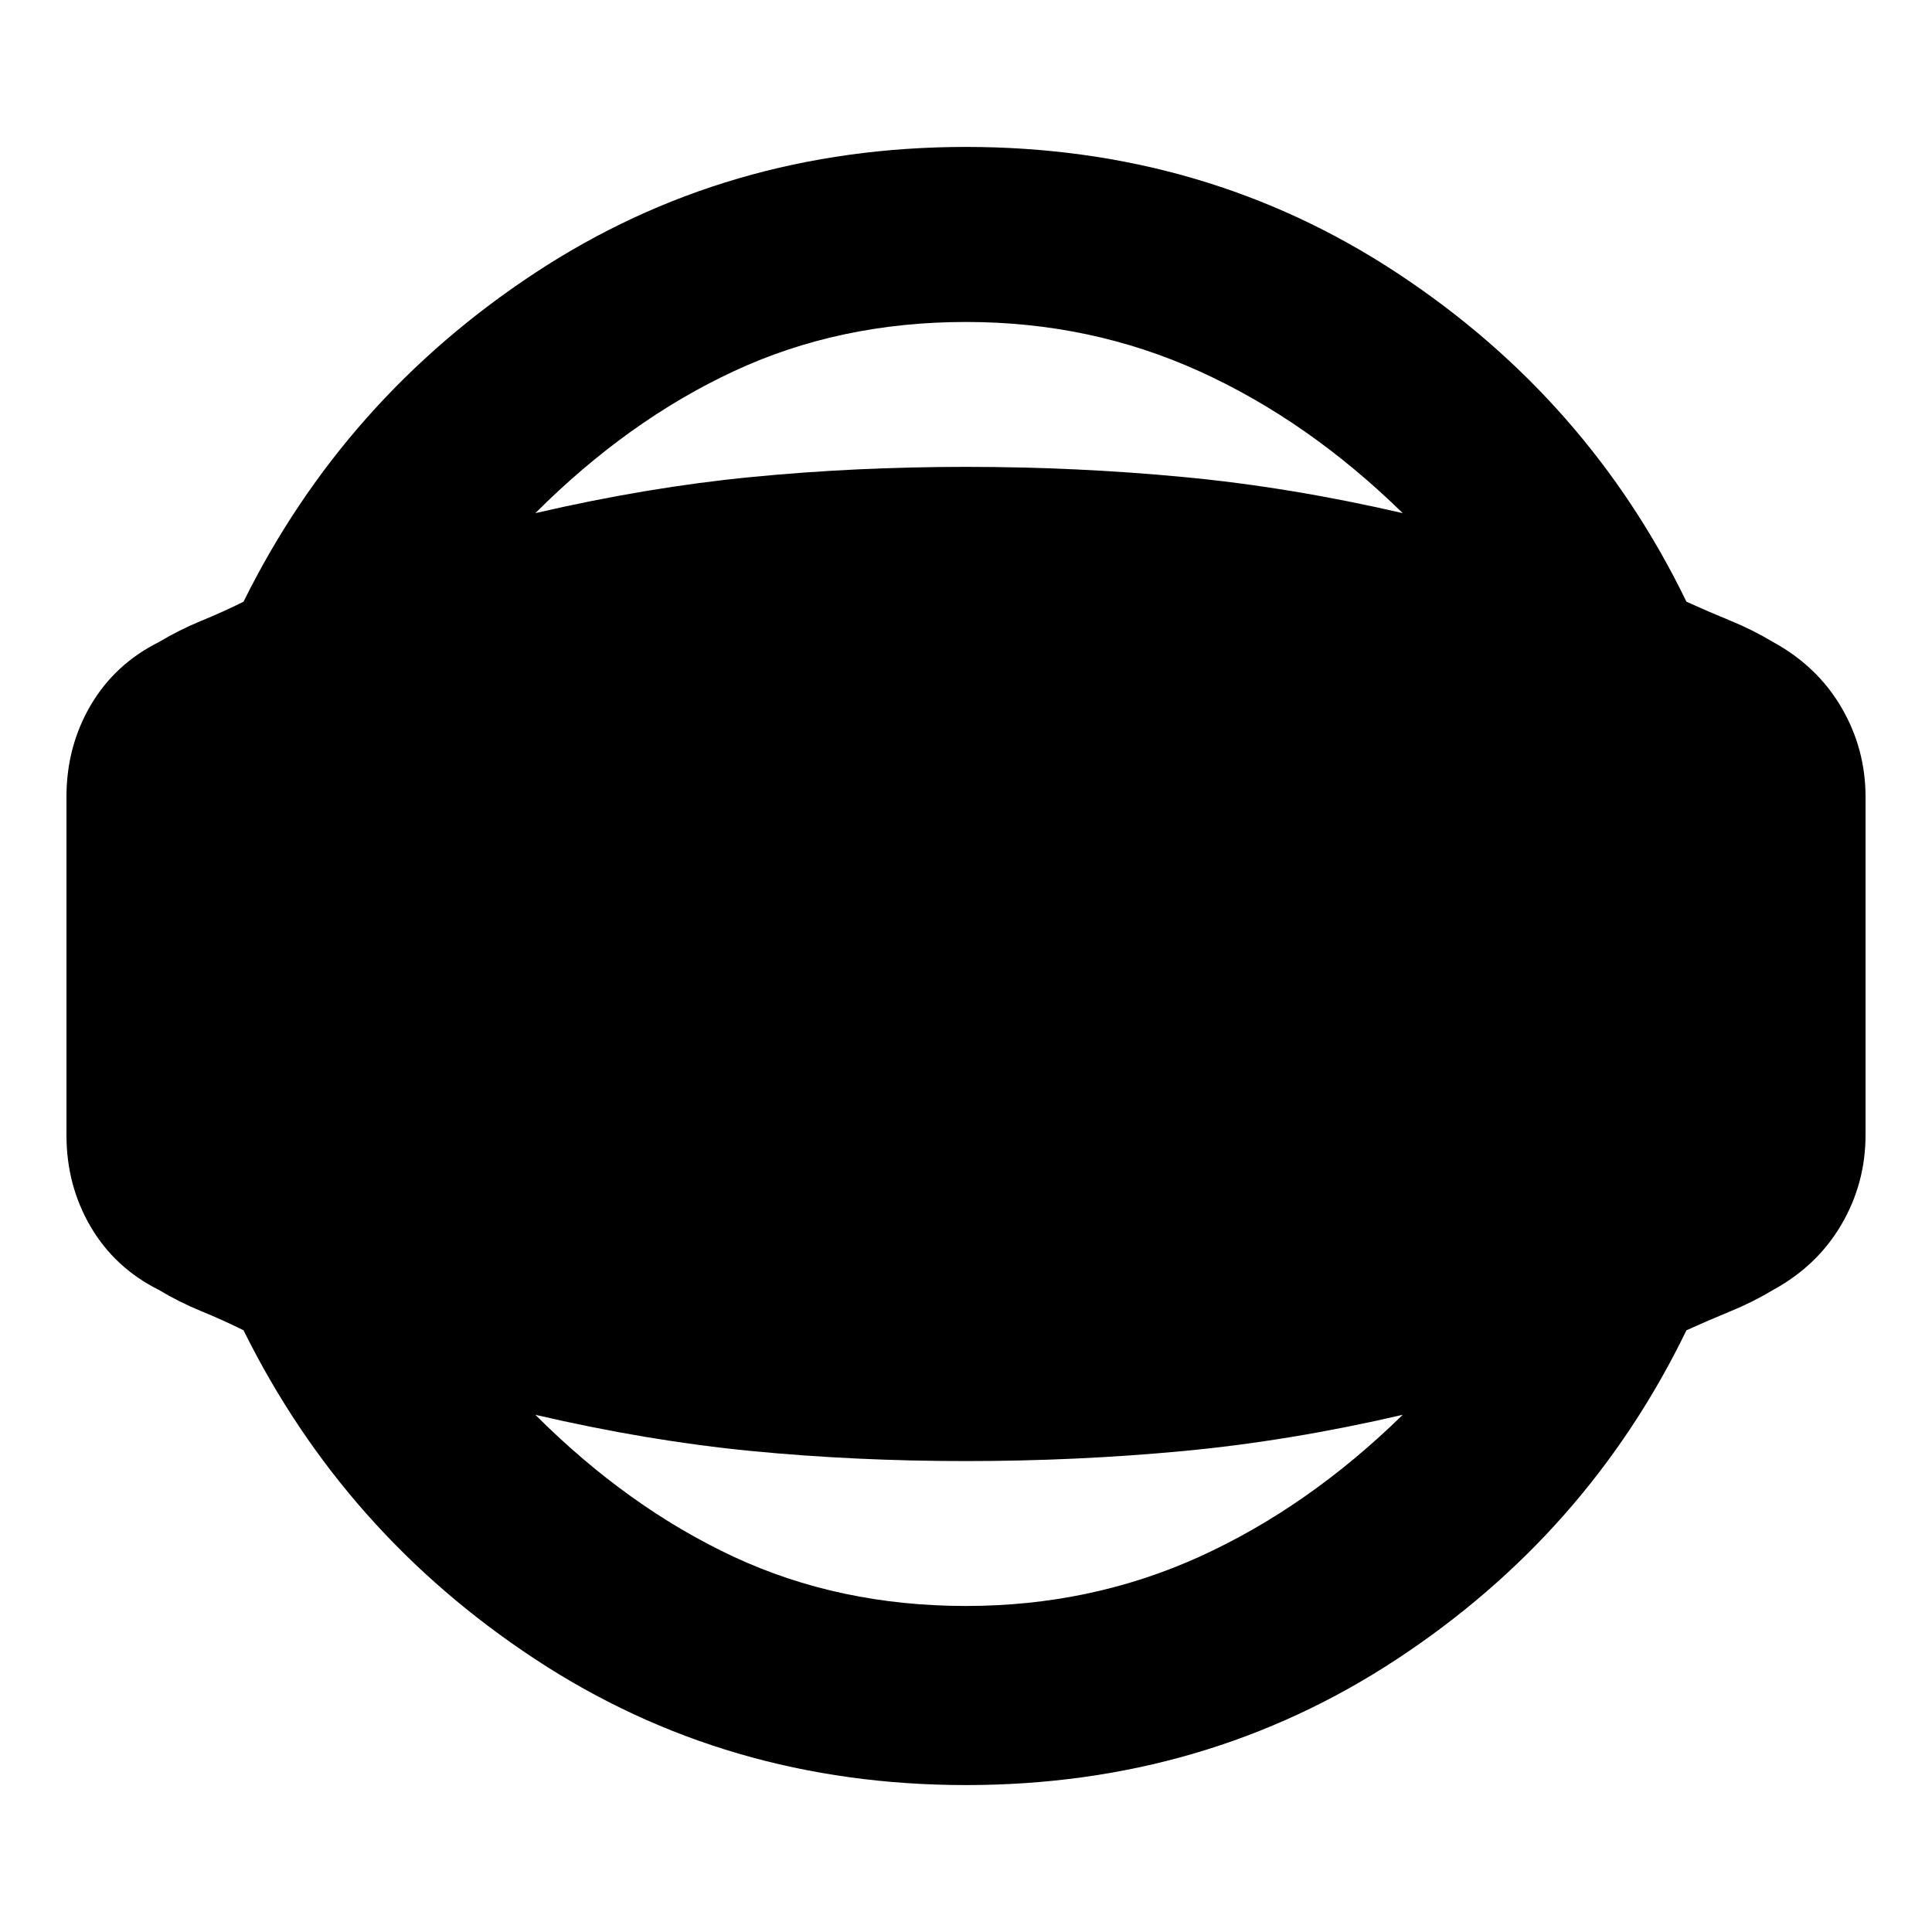 <svg xmlns="http://www.w3.org/2000/svg" height="20" width="20"><path d="M10 18.479Q7.521 18.479 5.542 17.177Q3.562 15.875 2.521 13.771Q2.312 13.667 2.083 13.573Q1.854 13.479 1.646 13.354Q1.188 13.125 0.938 12.698Q0.688 12.271 0.688 11.75V8.25Q0.688 7.729 0.938 7.302Q1.188 6.875 1.646 6.646Q1.854 6.521 2.083 6.427Q2.312 6.333 2.521 6.229Q3.562 4.125 5.542 2.823Q7.521 1.521 10 1.521Q12.479 1.521 14.458 2.823Q16.438 4.125 17.458 6.229Q17.688 6.333 17.917 6.427Q18.146 6.521 18.354 6.646Q18.812 6.896 19.062 7.323Q19.312 7.75 19.312 8.25V11.75Q19.312 12.25 19.062 12.677Q18.812 13.104 18.354 13.354Q18.146 13.479 17.917 13.573Q17.688 13.667 17.458 13.771Q16.438 15.875 14.458 17.177Q12.479 18.479 10 18.479ZM10 16.625Q11.292 16.625 12.417 16.115Q13.542 15.604 14.521 14.646Q13.354 14.917 12.25 15.021Q11.146 15.125 10 15.125Q8.854 15.125 7.781 15.021Q6.708 14.917 5.542 14.646Q6.5 15.604 7.594 16.115Q8.688 16.625 10 16.625ZM10 3.333Q8.688 3.333 7.594 3.844Q6.5 4.354 5.542 5.312Q6.708 5.042 7.781 4.938Q8.854 4.833 10 4.833Q11.146 4.833 12.25 4.938Q13.354 5.042 14.521 5.312Q13.542 4.354 12.417 3.844Q11.292 3.333 10 3.333Z"/></svg>
